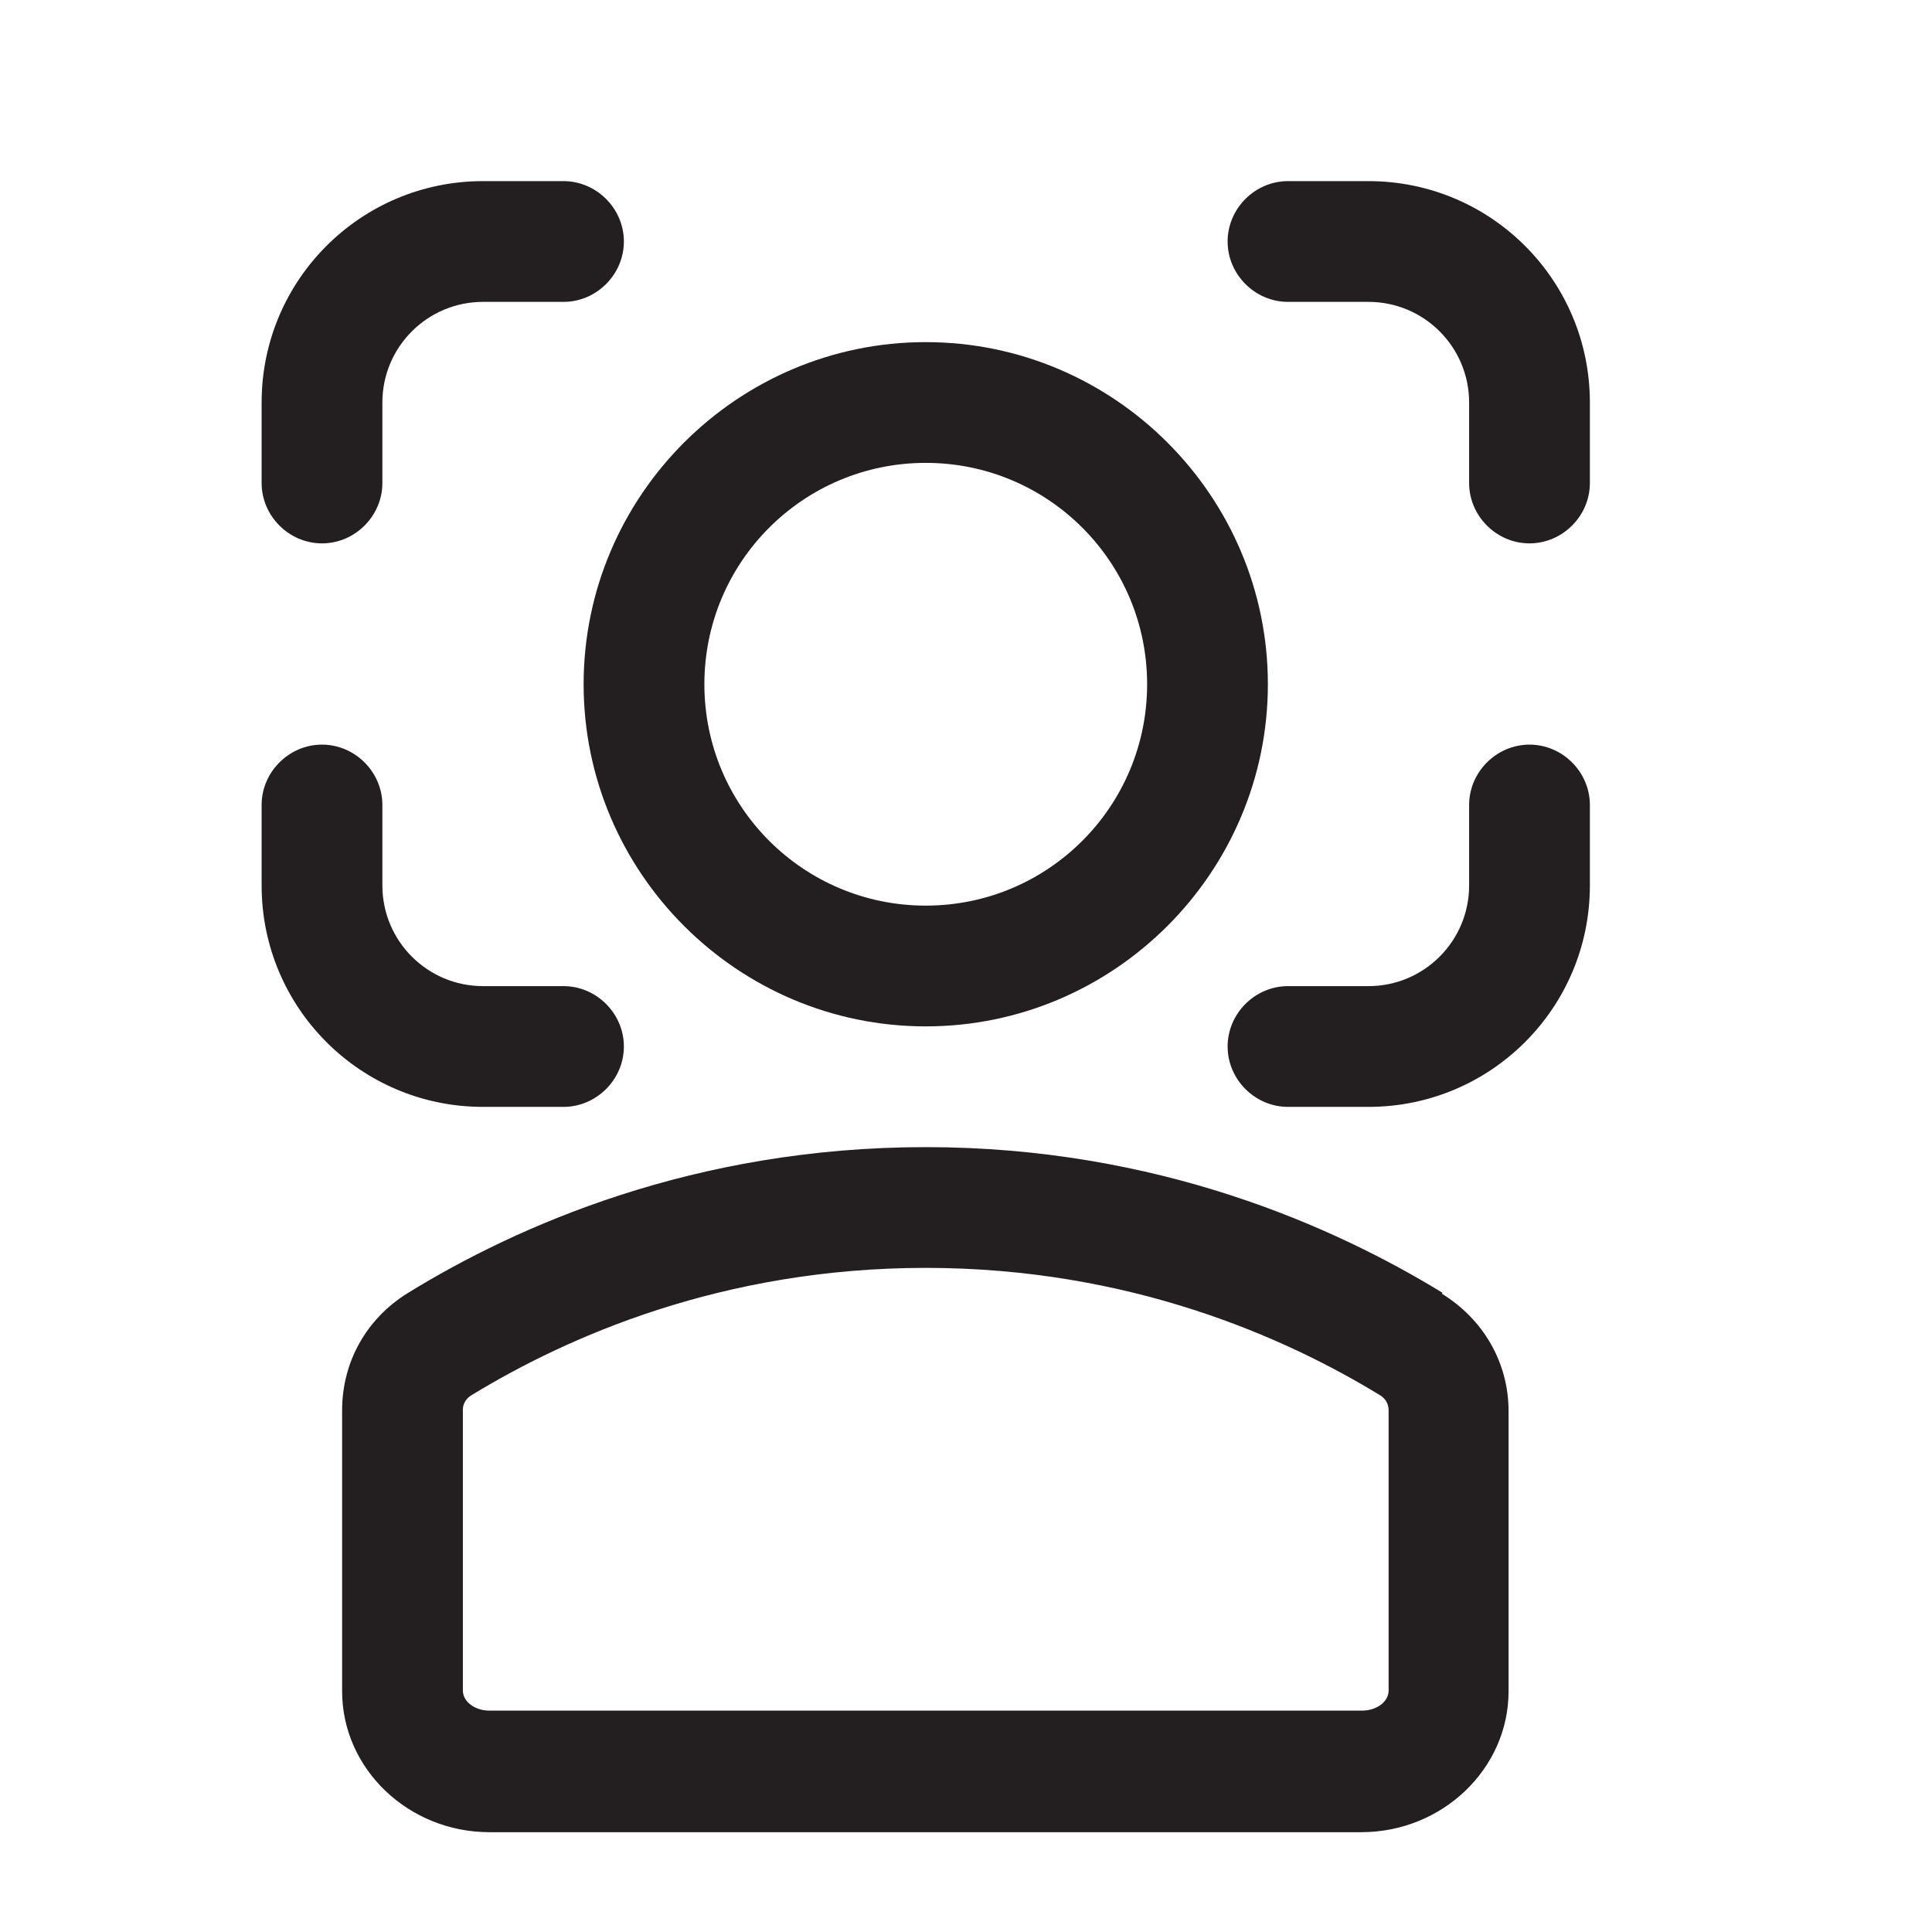<?xml version="1.0" encoding="UTF-8"?><svg xmlns="http://www.w3.org/2000/svg" viewBox="0 0 24 24"><defs><style>.v{fill:#231f20;}</style></defs><g id="a"/><g id="b"/><g id="c"/><g id="d"/><g id="e"/><g id="f"/><g id="g"/><g id="h"/><g id="i"/><g id="j"/><g id="k"/><g id="l"/><g id="m"/><g id="n"/><g id="o"/><g id="p"/><g id="q"/><g id="r"><g><path class="v" d="M11.5,12.75c2.34,0,4.25-1.91,4.25-4.25s-1.91-4.25-4.25-4.25-4.25,1.91-4.25,4.25,1.91,4.25,4.25,4.25Zm0-7c1.52,0,2.75,1.23,2.75,2.75s-1.23,2.75-2.75,2.75-2.75-1.23-2.75-2.75,1.23-2.75,2.75-2.75Z"/><path class="v" d="M17.92,16.06c-1.34-.82-3.54-1.81-6.42-1.81s-5.08,.98-6.43,1.81c-.52,.32-.82,.86-.82,1.46v3.49c0,.96,.82,1.75,1.83,1.75h10.83c1.01,0,1.83-.79,1.83-1.75v-3.48c0-.6-.31-1.14-.83-1.46Zm-.67,4.94c0,.14-.15,.25-.33,.25H6.08c-.18,0-.33-.11-.33-.25v-3.49c0-.07,.04-.14,.11-.18,1.18-.72,3.11-1.58,5.64-1.58s4.46,.86,5.64,1.58c.07,.04,.11,.11,.11,.19v3.48Z"/><path class="v" d="M19,9.25c-.41,0-.75,.34-.75,.75v1c0,.69-.56,1.25-1.25,1.25h-1c-.41,0-.75,.34-.75,.75s.34,.75,.75,.75h1c1.52,0,2.75-1.23,2.75-2.75v-1c0-.41-.34-.75-.75-.75Z"/><path class="v" d="M17,2.25h-1c-.41,0-.75,.34-.75,.75s.34,.75,.75,.75h1c.69,0,1.25,.56,1.25,1.25v1c0,.41,.34,.75,.75,.75s.75-.34,.75-.75v-1c0-1.52-1.23-2.75-2.75-2.75Z"/><path class="v" d="M4,6.75c.41,0,.75-.34,.75-.75v-1c0-.69,.56-1.25,1.25-1.25h1c.41,0,.75-.34,.75-.75s-.34-.75-.75-.75h-1c-1.52,0-2.75,1.23-2.75,2.75v1c0,.41,.34,.75,.75,.75Z"/><path class="v" d="M7,13.75c.41,0,.75-.34,.75-.75s-.34-.75-.75-.75h-1c-.69,0-1.25-.56-1.25-1.25v-1c0-.41-.34-.75-.75-.75s-.75,.34-.75,.75v1c0,1.52,1.23,2.75,2.75,2.75h1Z"/></g></g><g id="s"/><g id="t"/><g id="u"/></svg>